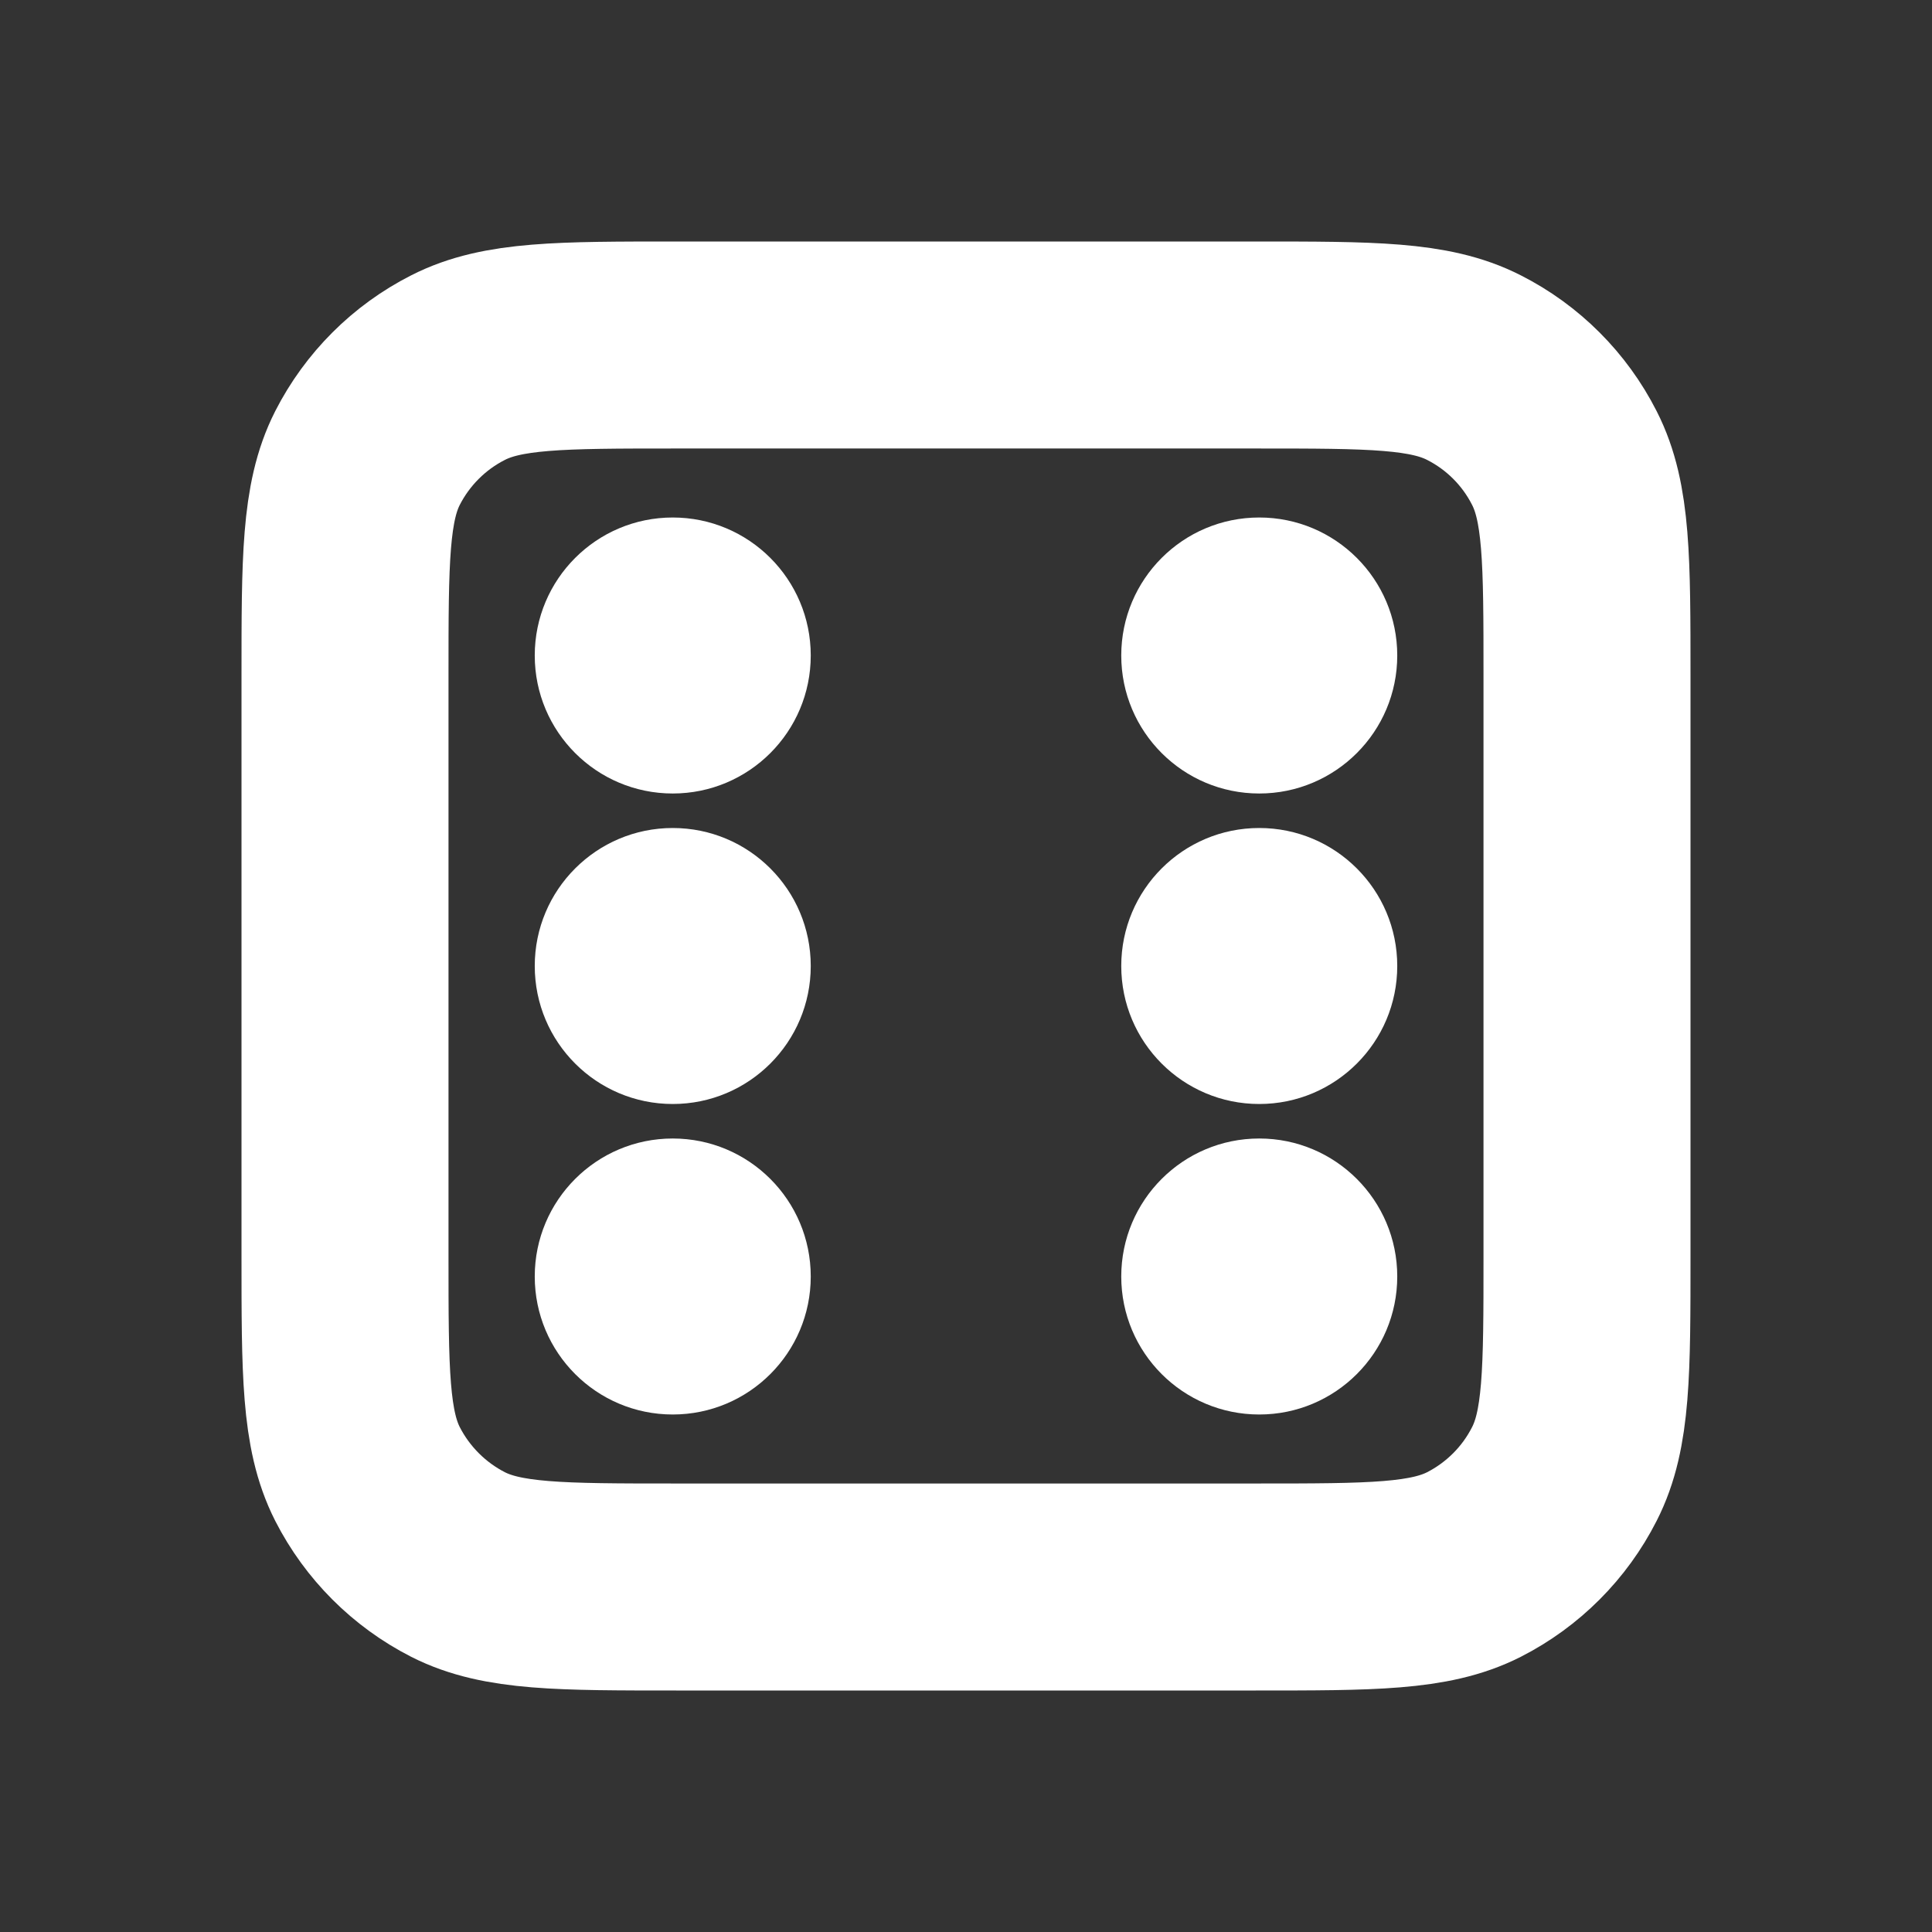 <svg width="14" height="14" viewBox="0 0 14 14" fill="none" xmlns="http://www.w3.org/2000/svg">
<rect x="0" y="0" width="14" height="14" fill="#333333" stroke="none"/>
<path d="M4.9 11.5H9.1C9.94 11.5 10.36 11.5 10.681 11.337C10.963 11.193 11.193 10.963 11.336 10.681C11.5 10.36 11.5 9.94 11.5 9.1V4.9C11.5 4.06 11.5 3.64 11.336 3.319C11.193 3.037 10.963 2.807 10.681 2.664C10.36 2.5 9.94 2.5 9.1 2.5H4.9C4.06 2.5 3.64 2.5 3.319 2.664C3.037 2.807 2.807 3.037 2.663 3.319C2.5 3.64 2.5 4.06 2.5 4.9V9.1C2.5 9.94 2.5 10.36 2.663 10.681C2.807 10.963 3.037 11.193 3.319 11.337C3.64 11.5 4.06 11.5 4.9 11.5Z" stroke="white" stroke-width="1.5" stroke-linecap="round" stroke-linejoin="round"/>
<circle cx="4.875" cy="4.75" r="1" fill="white"/>
<circle cx="4.875" cy="7" r="1" fill="white"/>
<circle cx="4.875" cy="9.25" r="1" fill="white"/>
<circle cx="9.125" cy="4.75" r="1" fill="white"/>
<circle cx="9.125" cy="7" r="1" fill="white"/>
<circle cx="9.125" cy="9.25" r="1" fill="white"/>
</svg>
